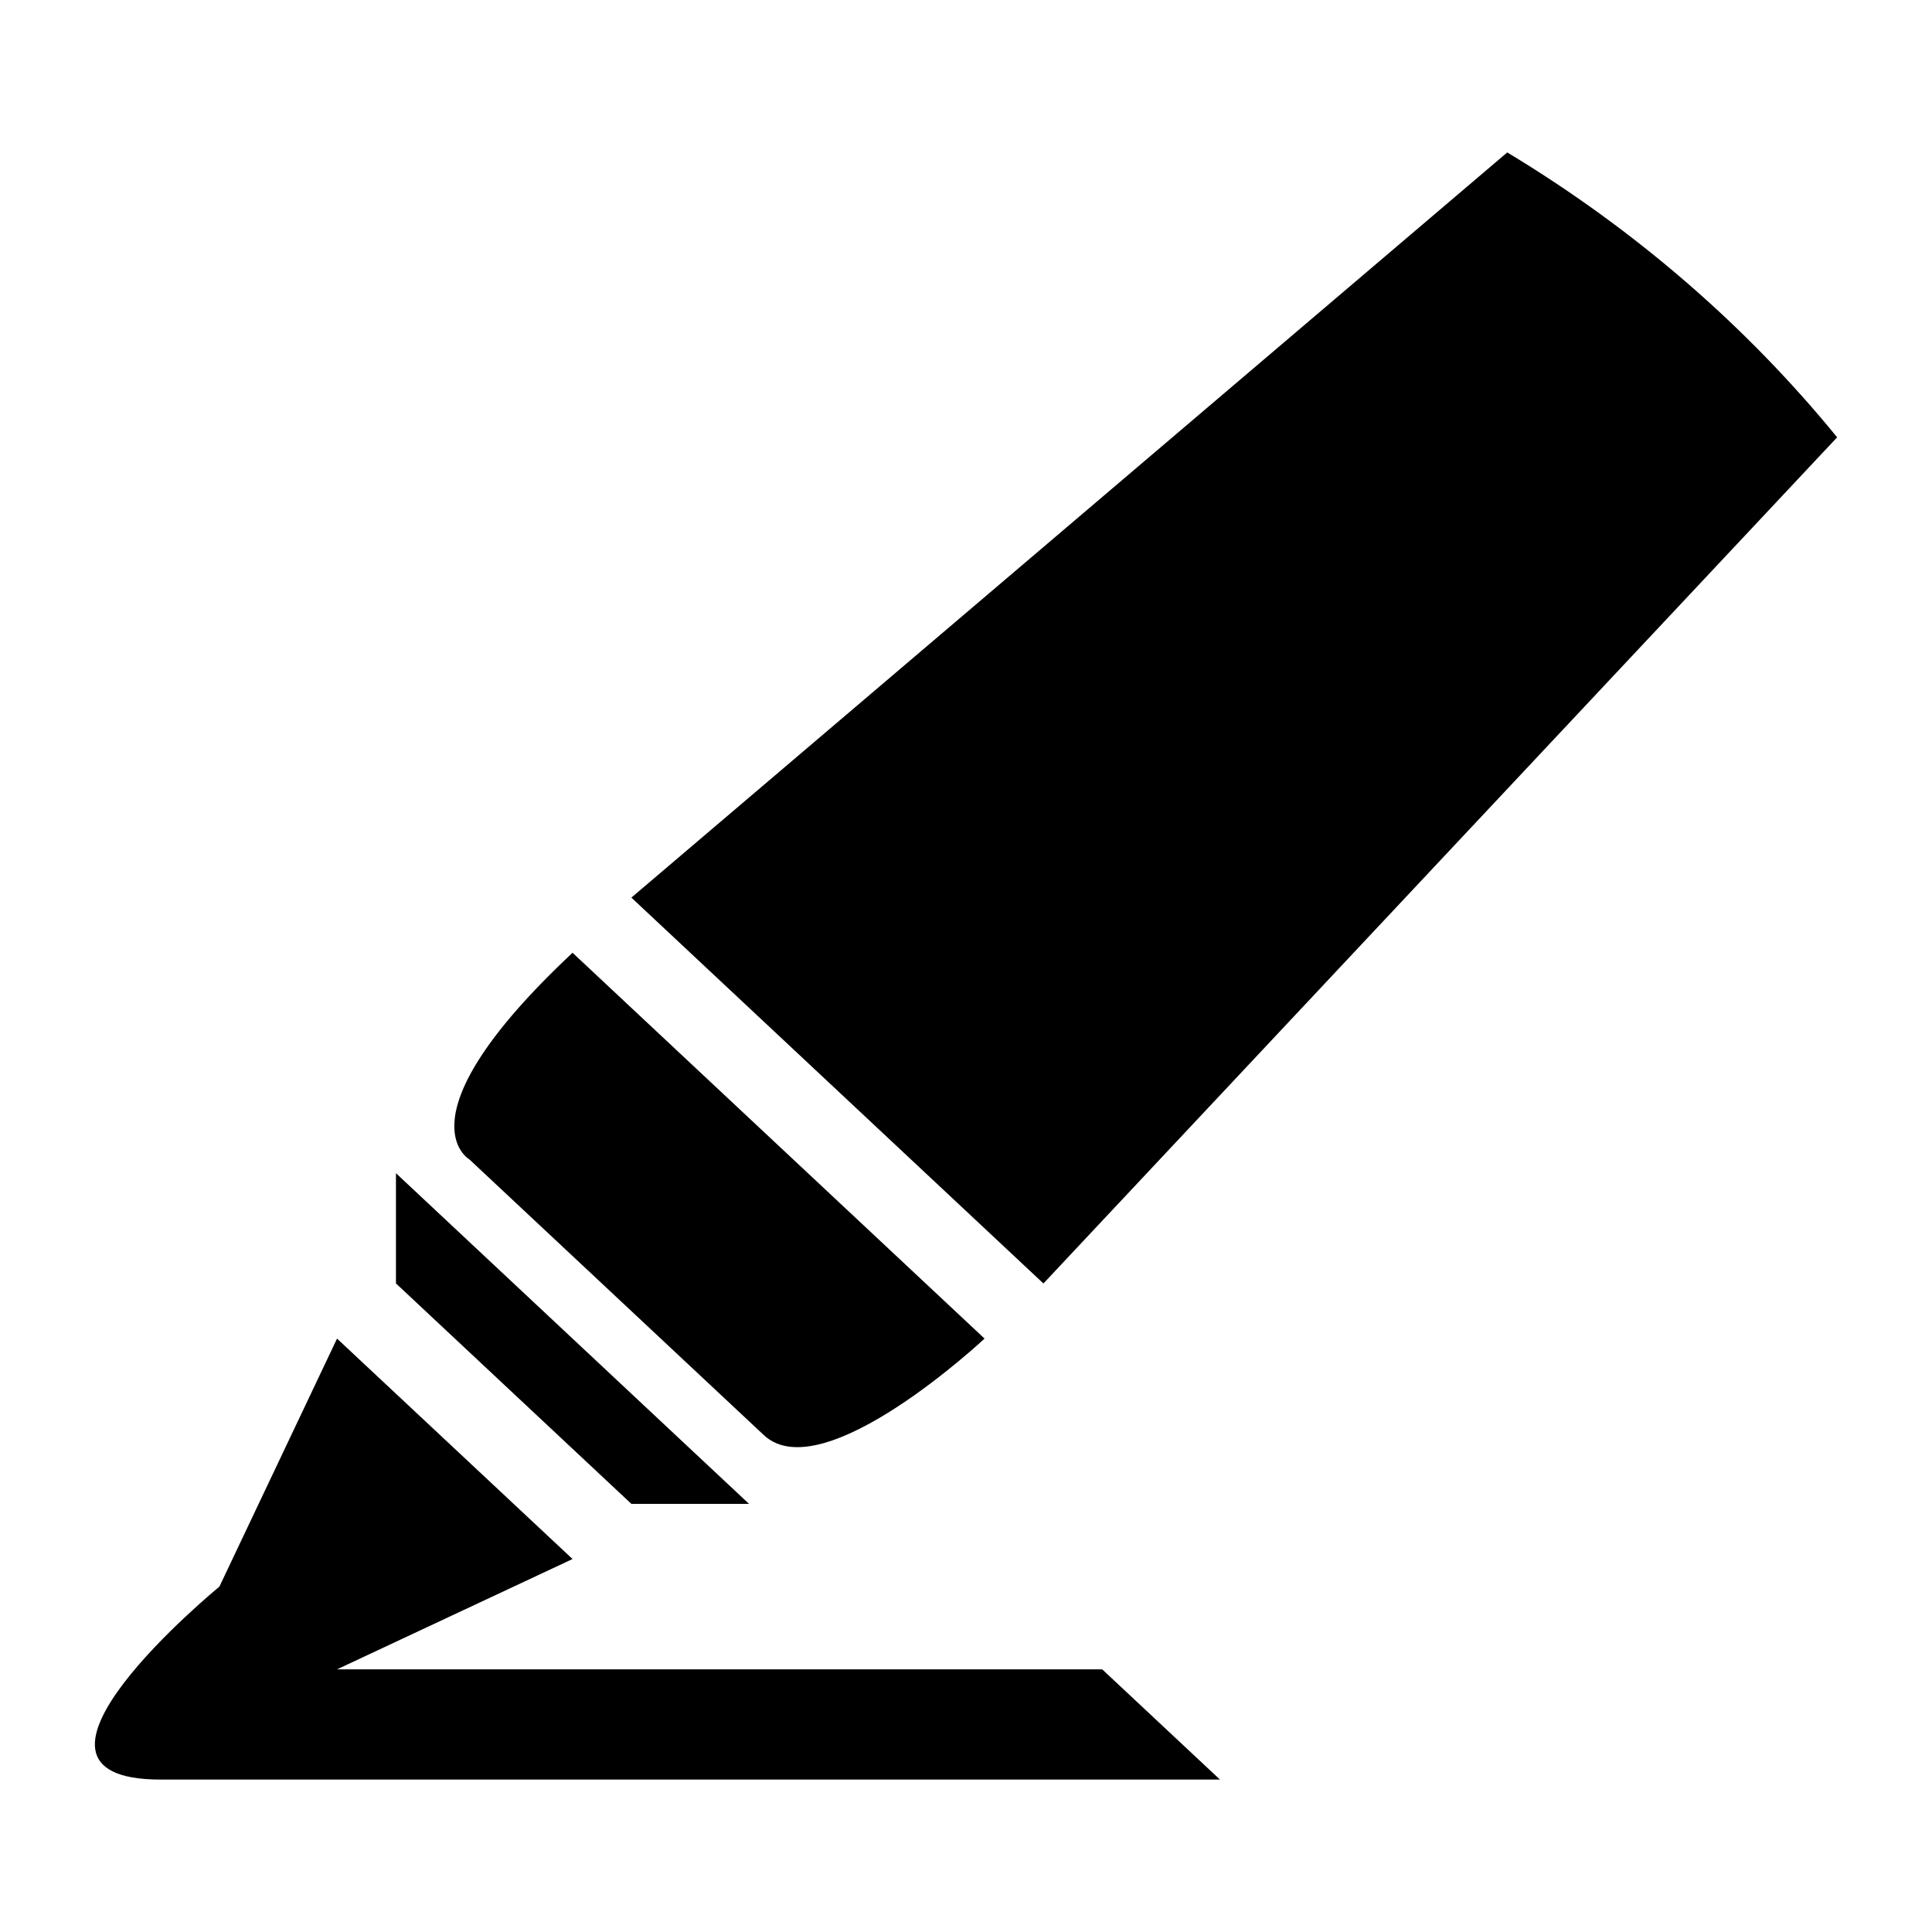<?xml version="1.0" encoding="UTF-8" standalone="no"?>
<svg
   xmlns:dc="http://purl.org/dc/elements/1.1/"
   xmlns:cc="http://creativecommons.org/ns#"
   xmlns:rdf="http://www.w3.org/1999/02/22-rdf-syntax-ns#"
   xmlns:svg="http://www.w3.org/2000/svg"
   xmlns="http://www.w3.org/2000/svg"
   xmlns:sodipodi="http://sodipodi.sourceforge.net/DTD/sodipodi-0.dtd"
   xmlns:inkscape="http://www.inkscape.org/namespaces/inkscape"
   version="1.1"
   width="20"
   height="20"
   viewBox="0 0 20 20"
   enable-background="new 0 0 76.00 76.00"
   xml:space="preserve"
   id="svg2"
   inkscape:version="0.91 r13725"
   sodipodi:docname="appbar.draw.marker.svg"><defs
     id="defs8" /><sodipodi:namedview
     pagecolor="#ffffff"
     bordercolor="#666666"
     borderopacity="1"
     objecttolerance="10"
     gridtolerance="10"
     guidetolerance="10"
     inkscape:pageopacity="0"
     inkscape:pageshadow="2"
     inkscape:window-width="1440"
     inkscape:window-height="851"
     id="namedview6"
     showgrid="false"
     inkscape:zoom="8.3842106"
     inkscape:cx="-22.625863"
     inkscape:cy="37.355932"
     inkscape:window-x="0"
     inkscape:window-y="11"
     inkscape:window-maximized="1"
     inkscape:current-layer="svg2" /><path
     d="m 1.662,18.422 10.967,0 -1.219,-1.141 -7.921,0 L 5.927,16.139 3.489,13.857 2.271,16.425 c 0,0 -2.437,1.997 -0.609,1.997 z m 6.093,-2.853 -3.656,-3.424 0,1.141 2.437,2.282 1.219,0 z M 4.86,12.003 7.907,14.856 c 0.609,0.571 2.285,-0.999 2.285,-0.999 L 5.927,9.863 C 4.099,11.575 4.86,12.003 4.86,12.003 Z m 5.941,1.284 8.217,-8.76 C 18.072,3.368 16.916,2.369 15.603,1.578 l -9.067,7.714 4.265,3.994 z"
     id="path4"
     inkscape:connector-curvature="0"
     style="fill:#000000;fill-opacity:1;stroke-width:0.2;stroke-linejoin:round" /></svg>